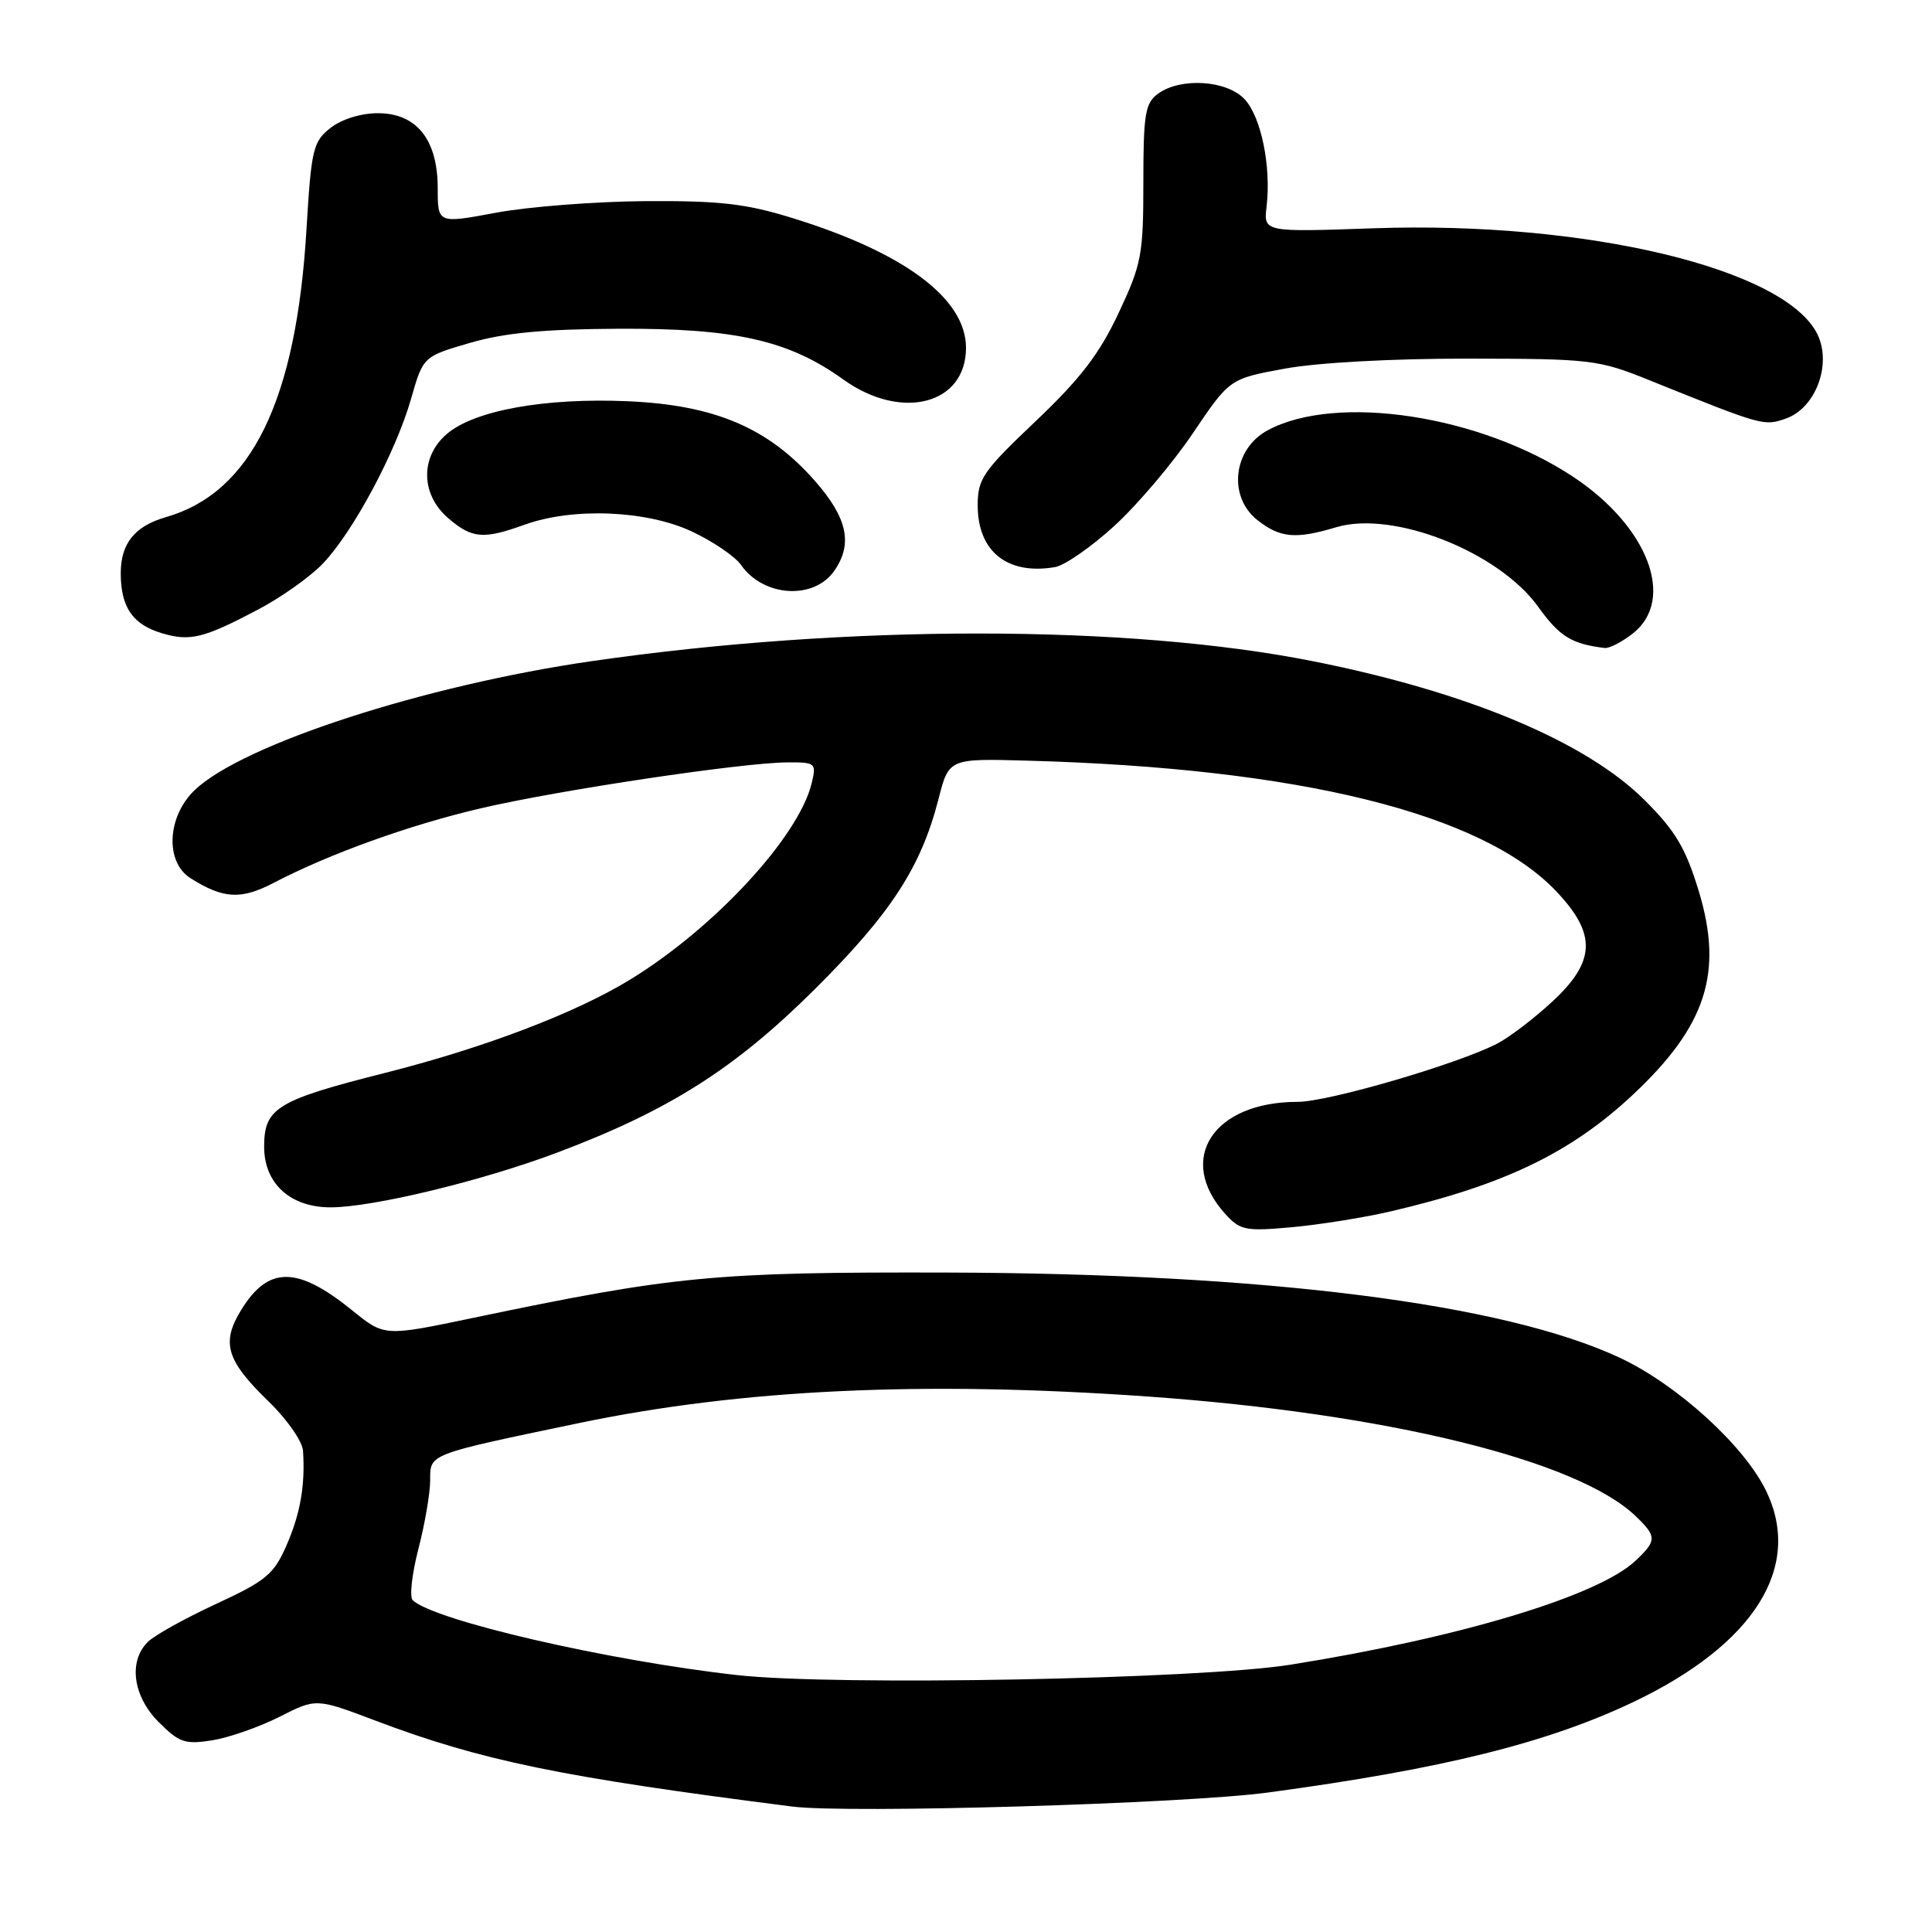 <?xml version="1.0" encoding="UTF-8" standalone="no"?>
<!DOCTYPE svg PUBLIC "-//W3C//DTD SVG 1.1//EN" "http://www.w3.org/Graphics/SVG/1.1/DTD/svg11.dtd" >
<svg xmlns="http://www.w3.org/2000/svg" xmlns:xlink="http://www.w3.org/1999/xlink" version="1.1" viewBox="0 0 256 256">
 <g >
 <path fill="currentColor"
d=" M 168.00 237.52 C 191.16 234.40 205.05 230.95 216.50 225.49 C 232.47 217.86 238.90 207.62 234.02 197.55 C 231.12 191.55 222.24 183.47 214.63 179.91 C 199.26 172.72 167.79 168.74 125.50 168.62 C 94.64 168.54 89.37 169.05 62.72 174.62 C 50.94 177.09 50.94 177.09 46.72 173.67 C 39.42 167.75 35.58 167.71 31.98 173.54 C 29.27 177.92 29.97 180.26 35.62 185.73 C 38.03 188.06 40.07 190.99 40.15 192.23 C 40.46 196.81 39.79 200.60 37.95 204.80 C 36.28 208.62 35.23 209.48 28.61 212.54 C 24.51 214.44 20.44 216.70 19.58 217.57 C 16.98 220.16 17.62 224.78 21.04 228.20 C 23.75 230.91 24.53 231.17 28.13 230.60 C 30.35 230.24 34.35 228.84 37.03 227.49 C 41.89 225.02 41.89 225.02 49.69 227.97 C 63.80 233.31 74.36 235.48 105.00 239.38 C 112.43 240.32 156.93 239.01 168.00 237.52 Z  M 184.20 160.53 C 199.24 157.04 208.12 152.77 216.32 145.10 C 226.09 135.96 228.38 128.90 225.09 118.06 C 223.36 112.38 222.01 110.10 217.96 106.06 C 210.20 98.29 194.44 91.68 174.00 87.62 C 149.41 82.73 112.28 82.72 78.50 87.59 C 56.26 90.80 32.12 98.64 25.79 104.70 C 22.13 108.21 21.85 114.23 25.25 116.37 C 29.60 119.11 31.92 119.24 36.25 116.99 C 43.67 113.12 54.28 109.30 63.77 107.09 C 74.12 104.68 98.43 101.04 104.36 101.02 C 108.06 101.00 108.19 101.11 107.56 103.75 C 105.86 110.85 94.70 122.94 83.50 129.80 C 76.25 134.24 64.17 138.84 51.04 142.16 C 36.67 145.79 35.00 146.81 35.00 151.95 C 35.00 156.85 38.50 160.01 43.88 159.98 C 49.52 159.94 63.79 156.49 73.71 152.77 C 88.62 147.17 97.39 141.61 108.04 131.00 C 118.07 121.01 122.04 114.90 124.35 105.90 C 125.73 100.50 125.73 100.50 136.11 100.79 C 172.15 101.78 196.37 107.75 206.19 118.08 C 211.60 123.77 211.46 127.40 205.61 132.79 C 203.20 135.01 199.94 137.49 198.36 138.30 C 193.03 141.03 176.00 146.00 171.96 146.00 C 160.71 146.00 155.80 153.61 162.36 160.86 C 164.33 163.03 165.03 163.17 171.20 162.61 C 174.88 162.27 180.73 161.34 184.20 160.53 Z  M 216.37 83.93 C 222.07 79.44 218.39 69.76 208.47 63.19 C 196.15 55.02 177.13 52.12 168.00 57.00 C 163.38 59.47 162.66 65.80 166.63 68.93 C 169.64 71.29 171.69 71.47 177.06 69.86 C 184.61 67.60 198.59 73.11 203.83 80.42 C 206.65 84.34 208.24 85.33 212.62 85.86 C 213.23 85.94 214.92 85.07 216.37 83.93 Z  M 34.12 80.81 C 37.22 79.19 41.11 76.43 42.78 74.68 C 46.78 70.50 52.44 59.92 54.46 52.87 C 56.07 47.24 56.07 47.24 62.29 45.43 C 66.86 44.10 72.07 43.61 82.00 43.56 C 97.43 43.49 104.52 45.09 111.75 50.29 C 119.45 55.81 128.00 53.60 128.00 46.09 C 128.00 39.57 119.86 33.48 104.99 28.89 C 98.83 26.98 95.38 26.59 85.50 26.65 C 78.90 26.70 70.01 27.39 65.75 28.18 C 58.00 29.63 58.00 29.63 58.00 24.95 C 58.00 18.50 55.21 15.00 50.06 15.00 C 47.81 15.00 45.26 15.80 43.78 16.96 C 41.48 18.77 41.25 19.76 40.61 30.39 C 39.26 53.09 33.31 65.27 22.00 68.52 C 17.85 69.71 16.00 72.01 16.00 75.96 C 16.00 80.47 17.59 82.77 21.50 83.92 C 25.19 85.01 26.98 84.57 34.12 80.81 Z  M 110.53 75.66 C 113.04 72.07 112.30 68.63 107.96 63.70 C 101.80 56.69 94.70 53.67 83.24 53.17 C 72.24 52.68 62.83 54.38 59.20 57.51 C 55.66 60.55 55.74 65.52 59.39 68.66 C 62.55 71.37 64.03 71.50 69.50 69.53 C 75.90 67.22 85.61 67.61 91.62 70.40 C 94.43 71.71 97.39 73.72 98.19 74.86 C 101.16 79.10 107.81 79.53 110.53 75.66 Z  M 147.66 69.68 C 150.70 66.90 155.39 61.38 158.06 57.41 C 162.93 50.19 162.93 50.19 170.22 48.85 C 174.53 48.05 184.44 47.51 194.50 47.52 C 210.80 47.54 211.79 47.65 218.50 50.36 C 233.63 56.46 233.72 56.48 236.64 55.46 C 240.57 54.08 242.74 48.32 240.84 44.34 C 236.65 35.60 210.15 29.26 181.96 30.25 C 167.43 30.76 167.43 30.76 167.83 27.36 C 168.45 22.04 167.11 15.50 164.92 13.15 C 162.56 10.62 156.44 10.23 153.44 12.42 C 151.74 13.67 151.50 15.10 151.50 24.17 C 151.50 33.76 151.27 35.00 148.21 41.50 C 145.69 46.88 143.15 50.19 137.24 55.80 C 130.23 62.45 129.55 63.44 129.55 66.97 C 129.55 73.08 133.49 76.23 139.81 75.14 C 141.08 74.92 144.61 72.47 147.66 69.68 Z  M 97.68 221.96 C 80.53 220.04 57.55 214.73 54.69 212.04 C 54.24 211.62 54.58 208.56 55.44 205.24 C 56.30 201.93 57.00 197.83 57.00 196.14 C 57.00 192.61 56.59 192.77 76.74 188.56 C 98.26 184.08 122.30 182.95 152.00 185.04 C 183.73 187.28 209.04 193.48 216.75 200.91 C 219.56 203.61 219.55 204.13 216.70 206.82 C 211.73 211.49 193.35 217.02 171.00 220.58 C 158.90 222.51 110.67 223.41 97.68 221.96 Z "/>
</g>
</svg>